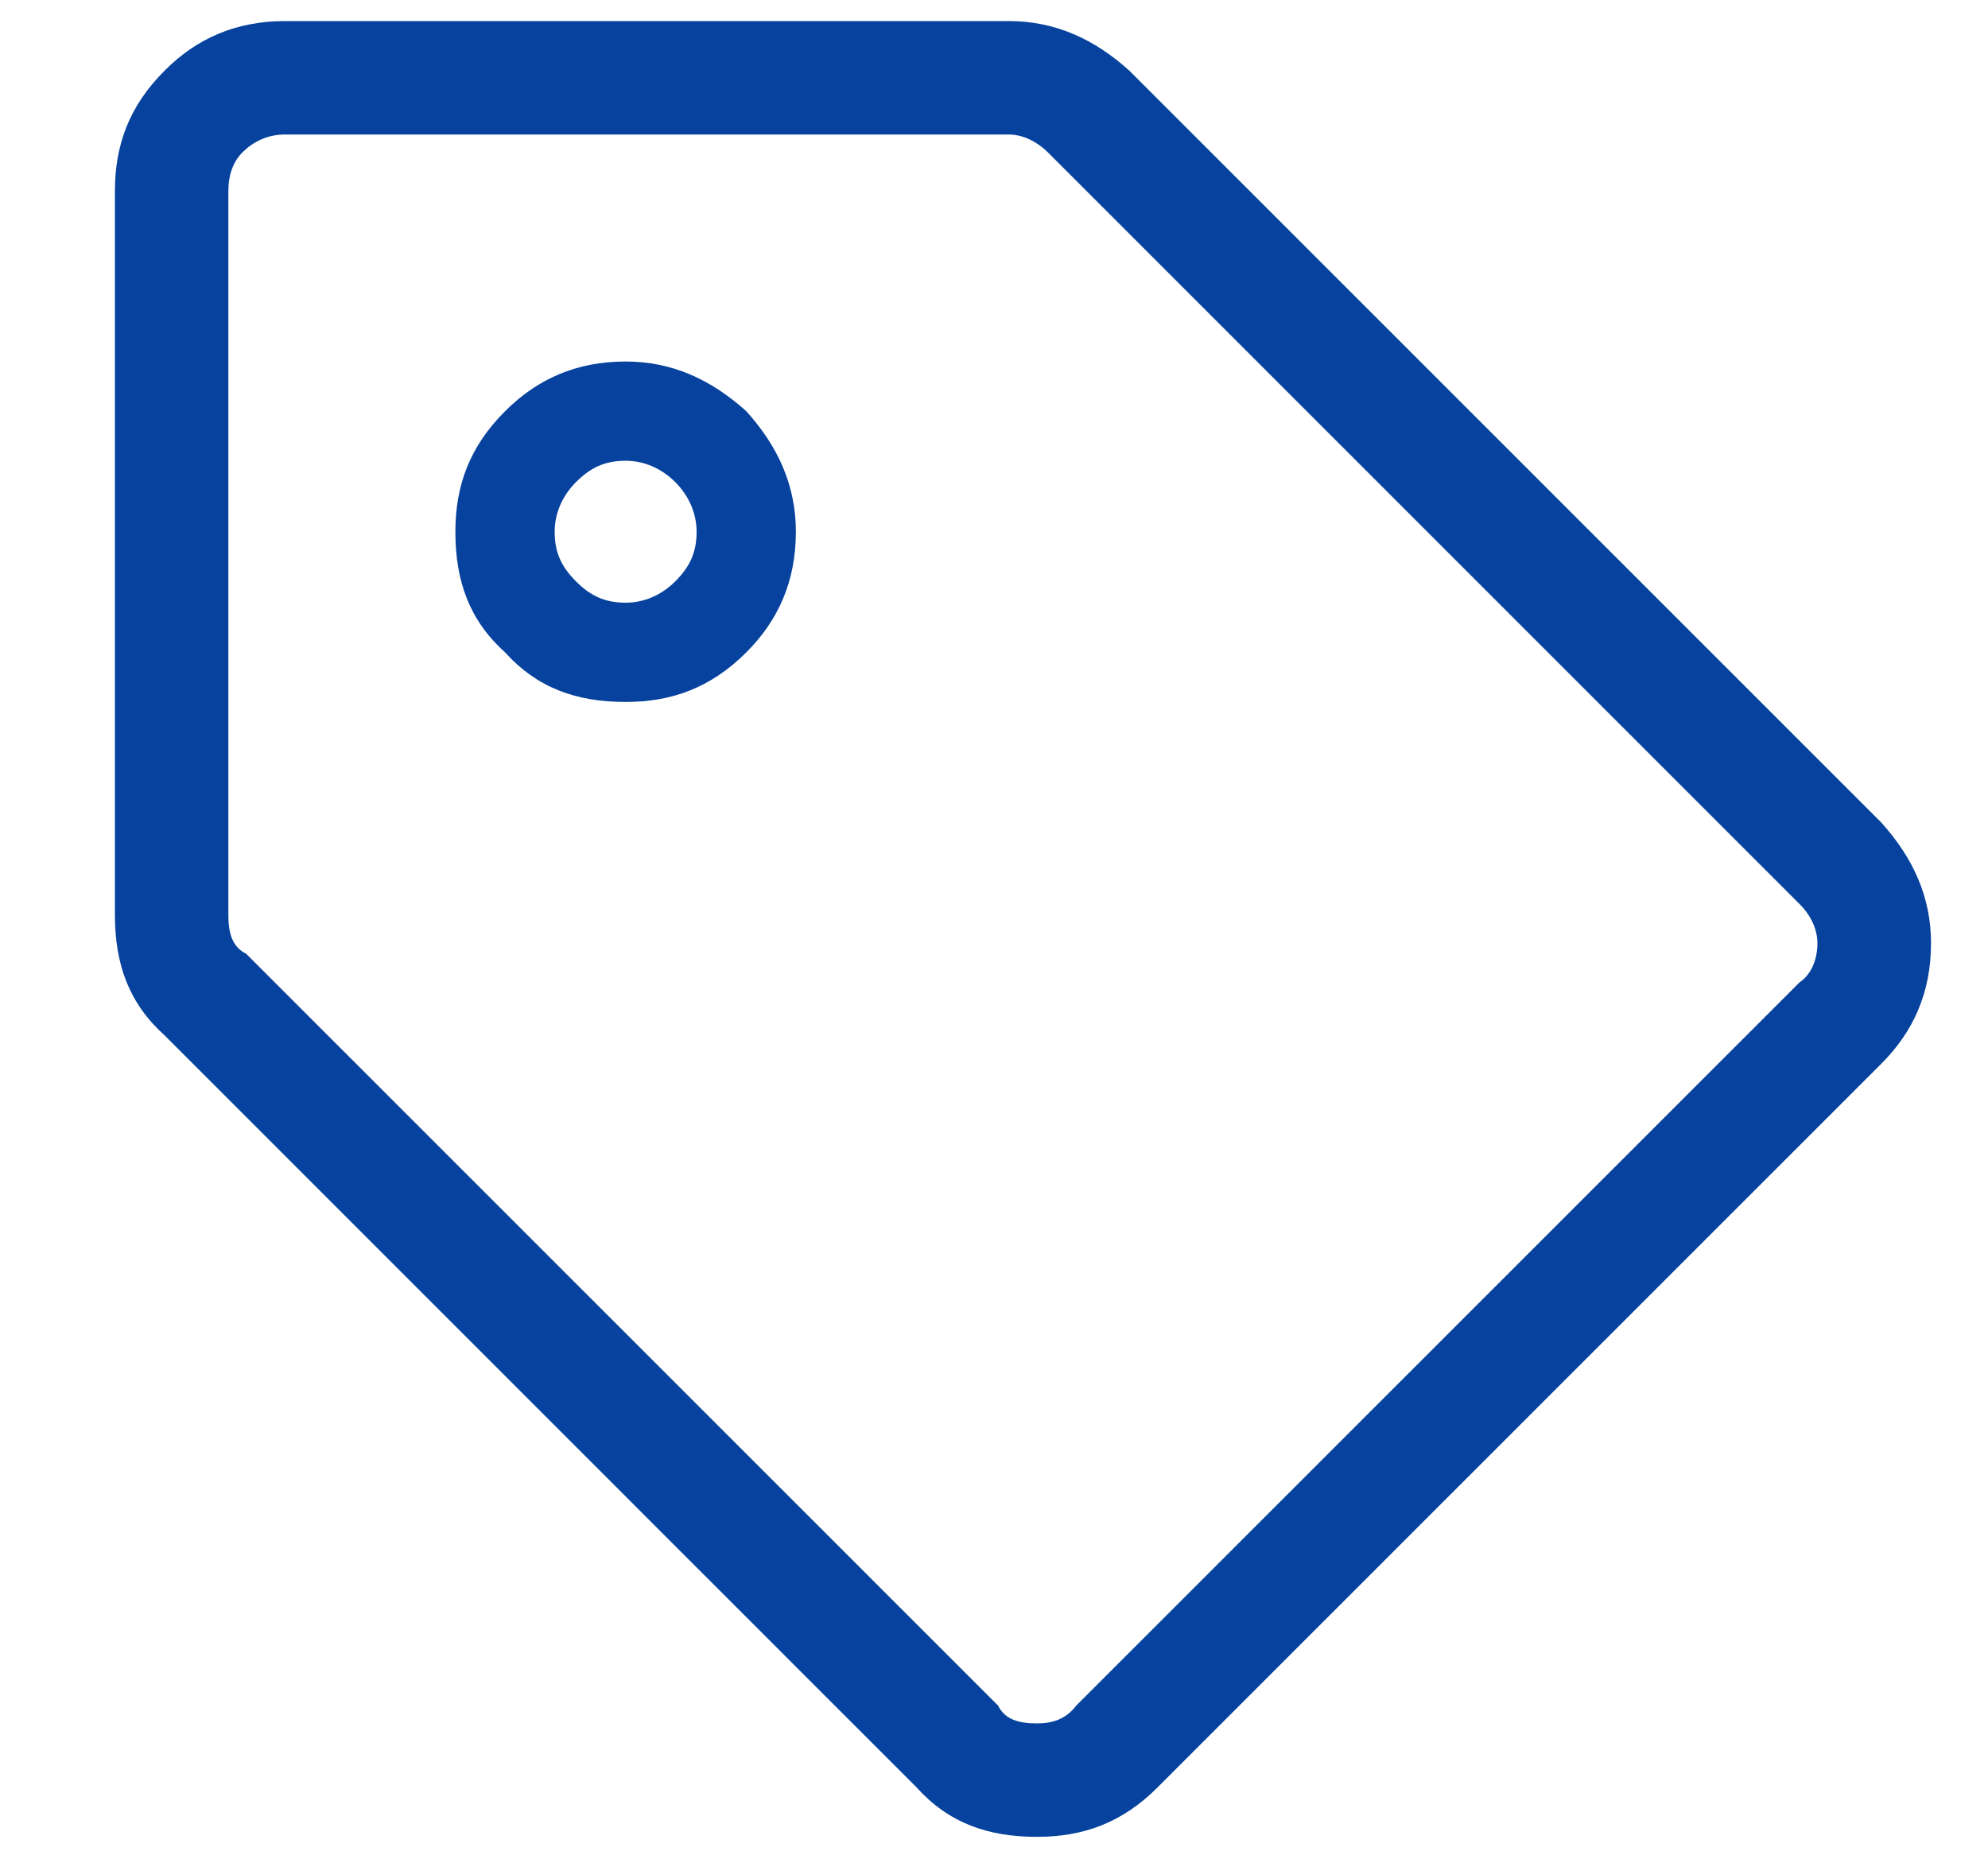 <svg width="15" height="14" viewBox="0 0 15 14" fill="none" xmlns="http://www.w3.org/2000/svg">
<path d="M14.195 6.207C14.436 6.475 14.57 6.769 14.57 7.117C14.57 7.492 14.436 7.786 14.195 8.027L8.735 13.487C8.468 13.755 8.173 13.861 7.825 13.861C7.451 13.861 7.156 13.755 6.915 13.487L1.242 7.813C0.974 7.572 0.867 7.278 0.867 6.903V1.443C0.867 1.095 0.974 0.801 1.242 0.533C1.482 0.292 1.777 0.159 2.151 0.159H7.611C7.959 0.159 8.254 0.292 8.521 0.533L14.195 6.207ZM13.579 7.412C13.66 7.358 13.713 7.251 13.713 7.117C13.713 7.01 13.66 6.903 13.579 6.823L7.906 1.149C7.825 1.069 7.718 1.015 7.611 1.015H2.151C2.018 1.015 1.911 1.069 1.83 1.149C1.75 1.229 1.723 1.336 1.723 1.443V6.903C1.723 7.037 1.75 7.144 1.857 7.197L7.531 12.871C7.584 12.978 7.691 13.005 7.825 13.005C7.932 13.005 8.039 12.978 8.12 12.871L13.579 7.412ZM4.721 3.477C4.56 3.477 4.453 3.531 4.346 3.638C4.239 3.745 4.185 3.879 4.185 4.013C4.185 4.173 4.239 4.28 4.346 4.387C4.453 4.494 4.56 4.548 4.721 4.548C4.855 4.548 4.988 4.494 5.095 4.387C5.202 4.28 5.256 4.173 5.256 4.013C5.256 3.879 5.202 3.745 5.095 3.638C4.988 3.531 4.855 3.477 4.721 3.477ZM4.721 2.728C5.069 2.728 5.363 2.862 5.631 3.103C5.872 3.37 6.005 3.665 6.005 4.013C6.005 4.387 5.872 4.682 5.631 4.923C5.363 5.19 5.069 5.297 4.721 5.297C4.346 5.297 4.052 5.19 3.811 4.923C3.543 4.682 3.436 4.387 3.436 4.013C3.436 3.665 3.543 3.37 3.811 3.103C4.052 2.862 4.346 2.728 4.721 2.728Z" fill="#06429E"/>
</svg>
